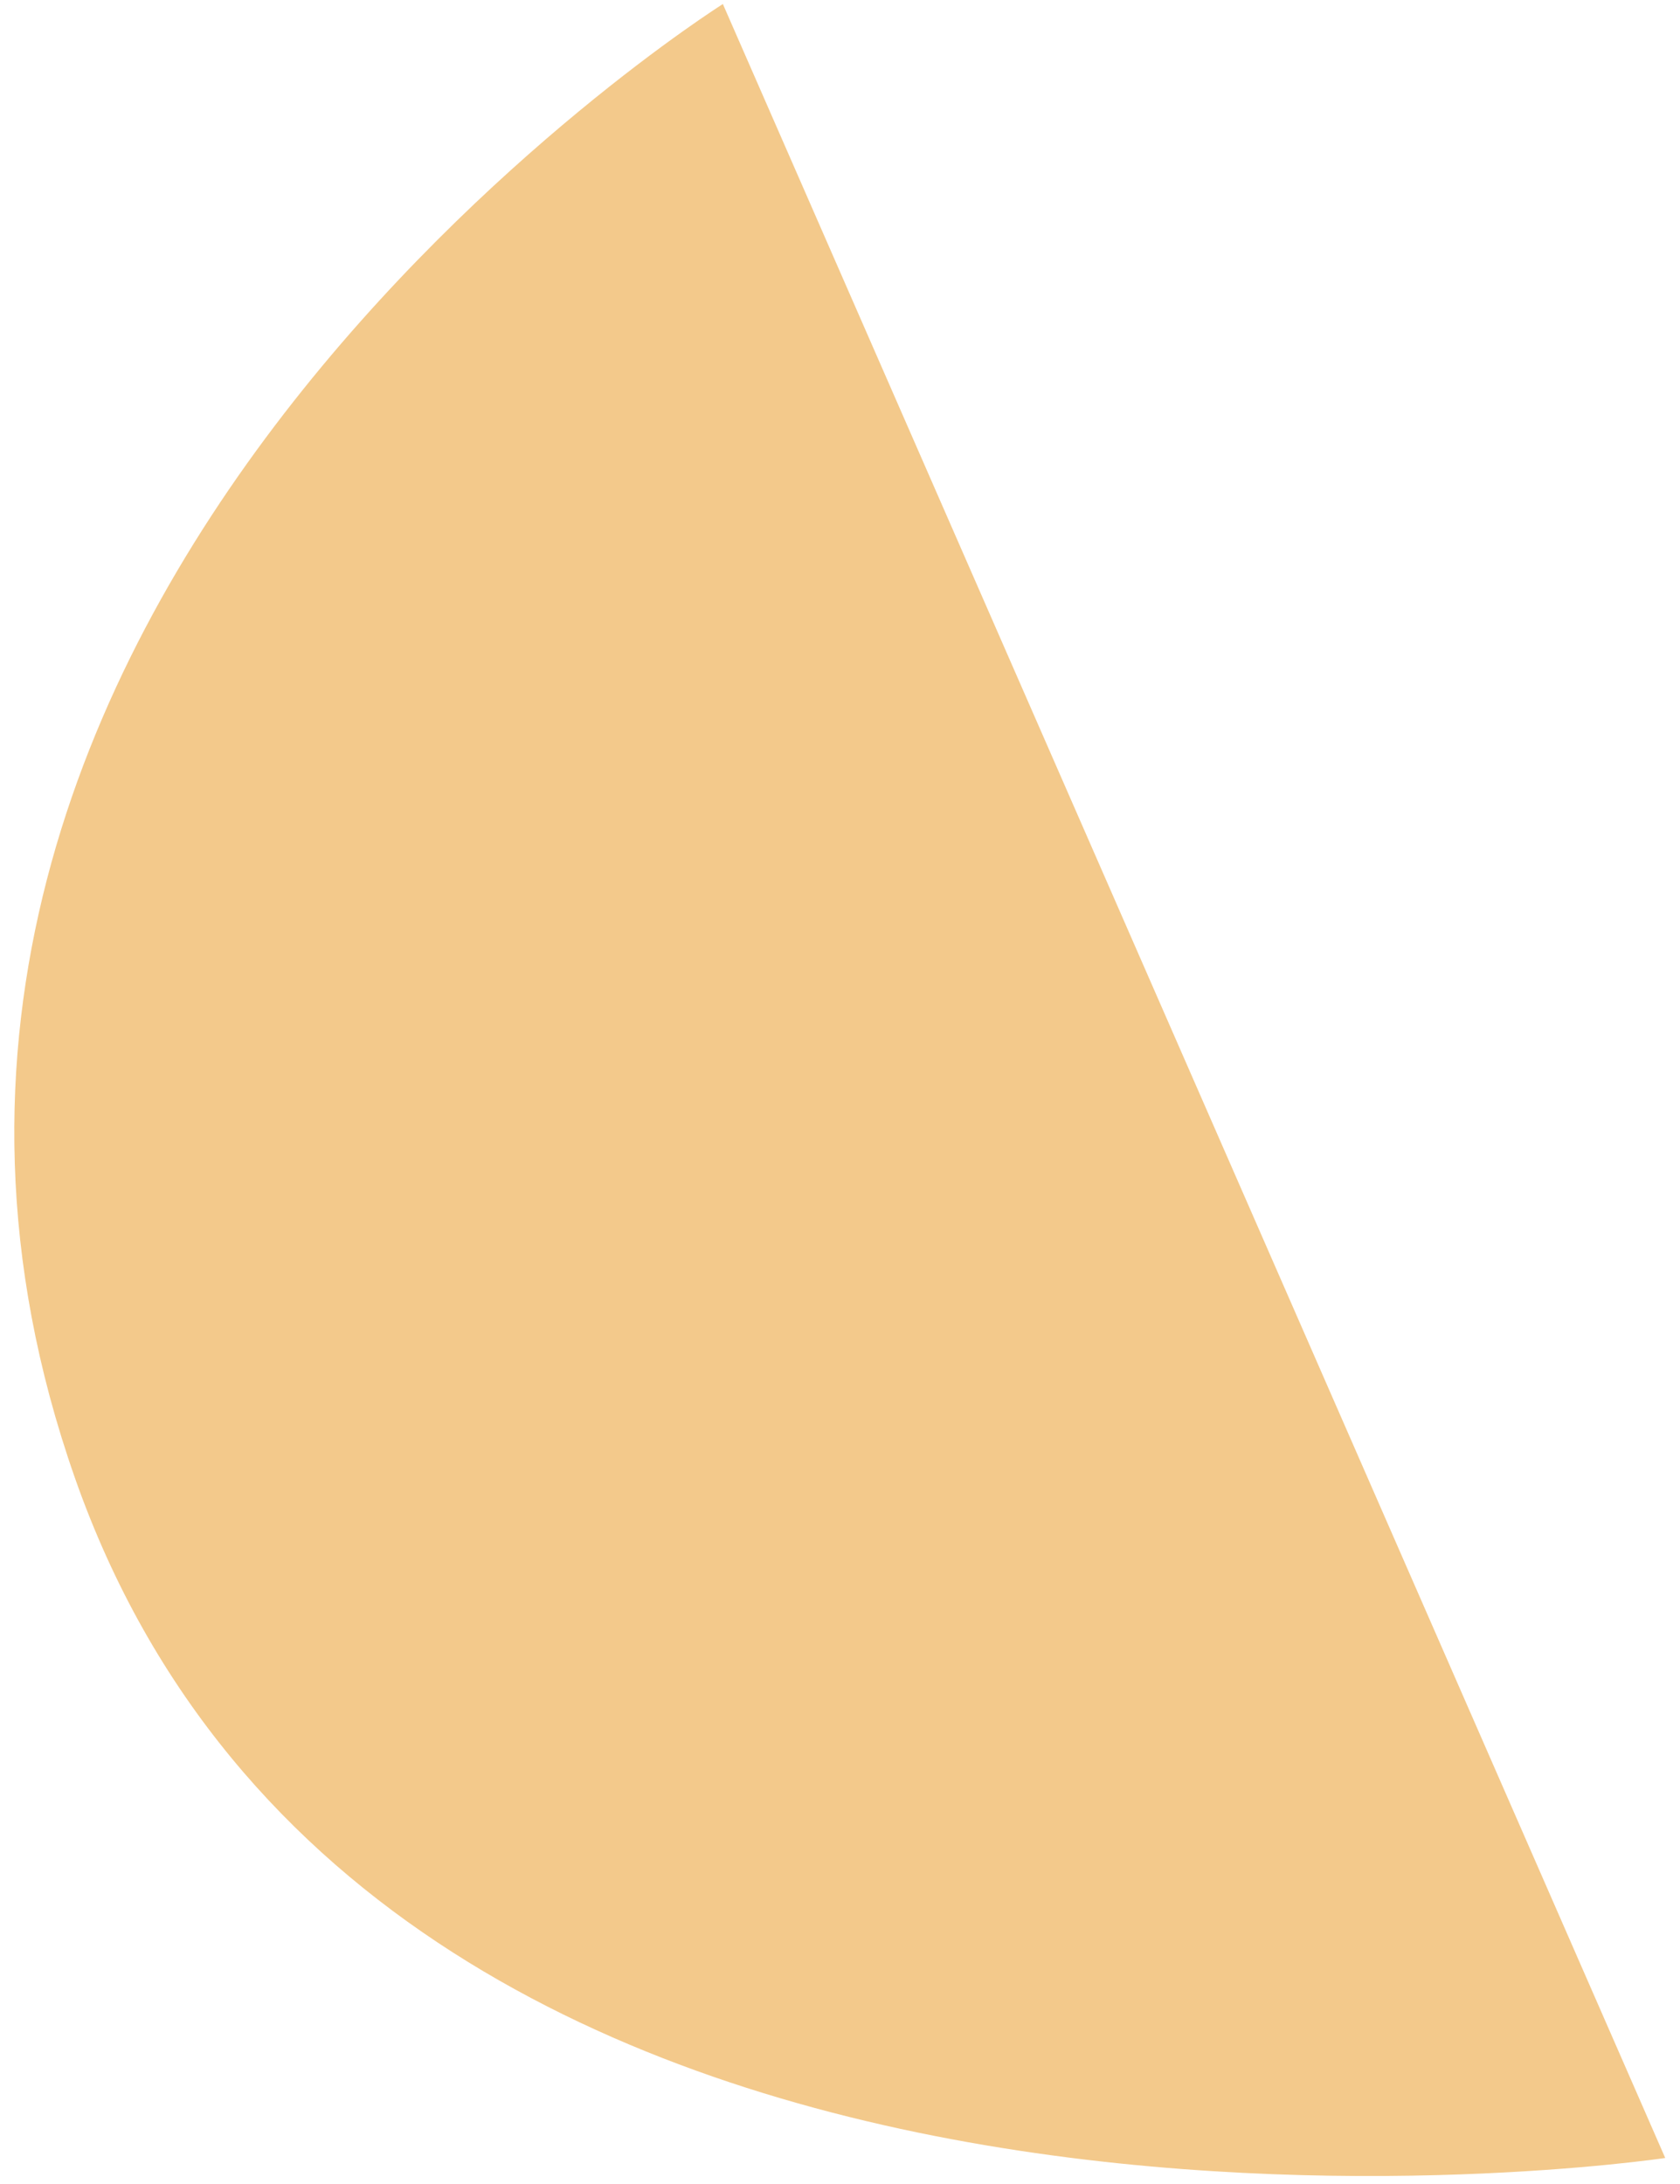 <svg width="100" height="130" viewBox="0 0 100 130" fill="none" xmlns="http://www.w3.org/2000/svg">
<path d="M4.457 87.965C22.684 139.911 99.121 128.451 99.121 128.451L71.074 64.346L43.028 0.24C43.028 0.24 -13.77 36.018 4.457 87.965Z" fill="#F3C98B"/>
</svg>
